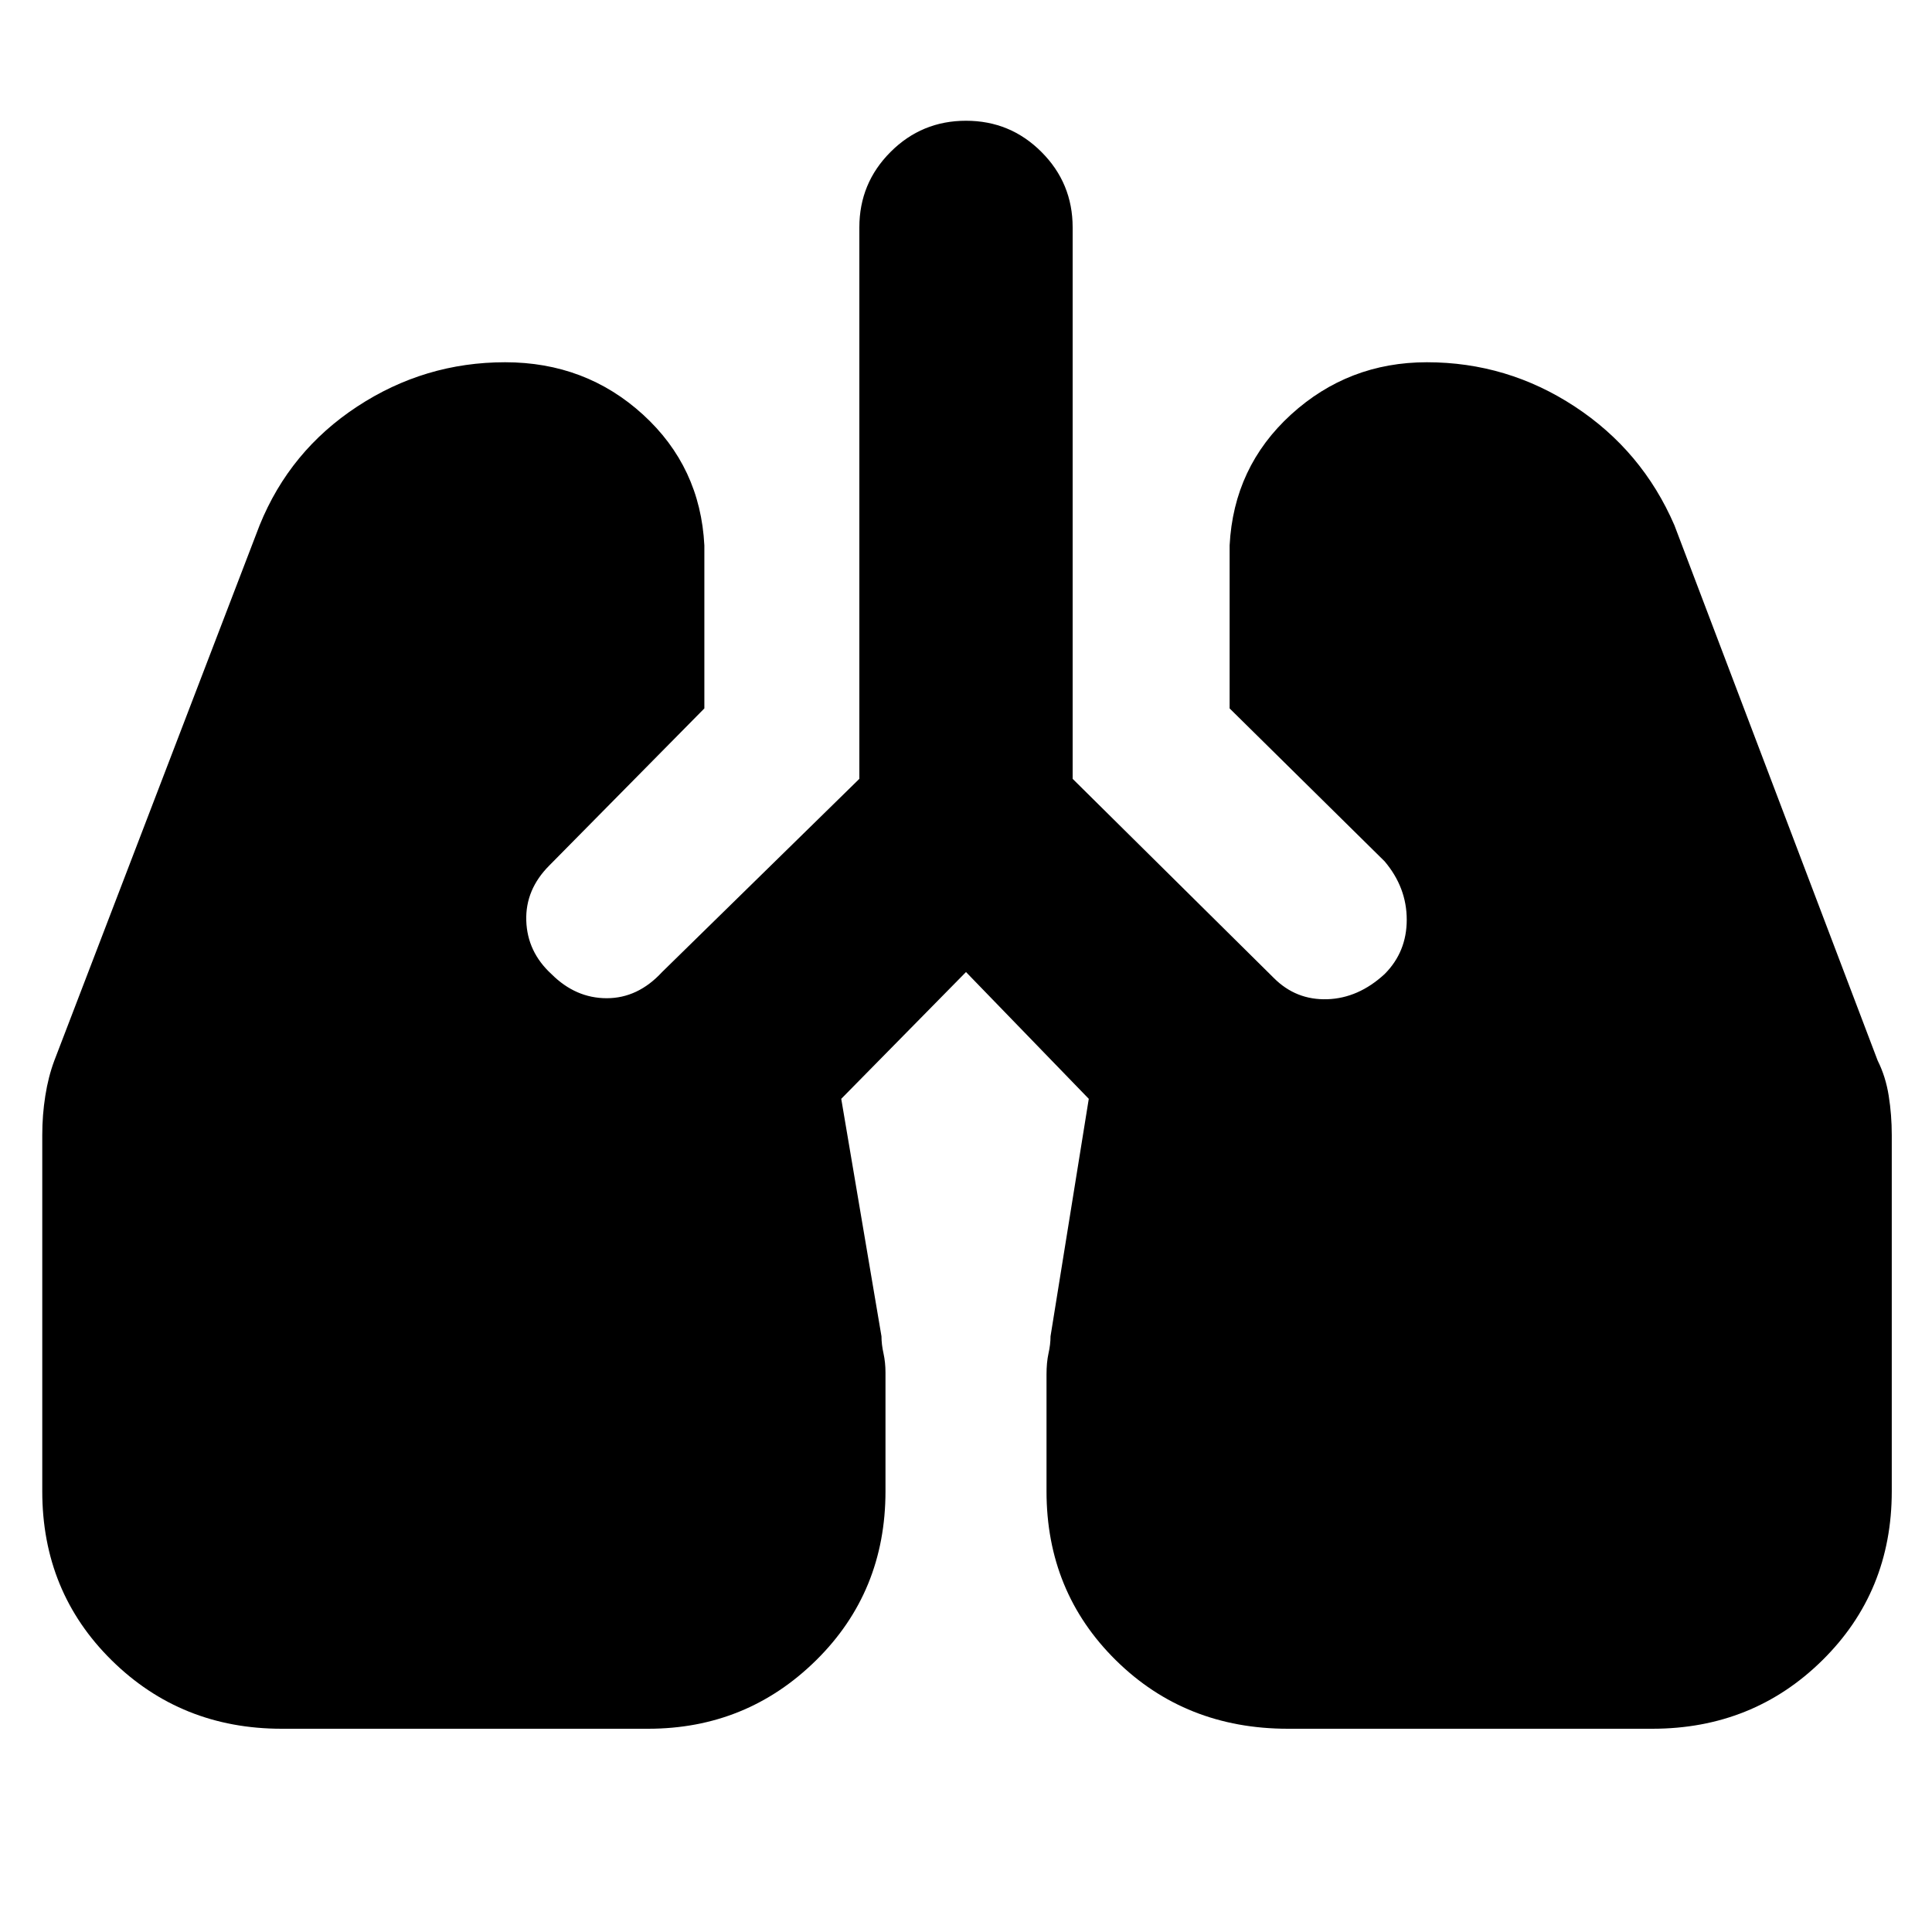 <svg xmlns="http://www.w3.org/2000/svg" height="40" width="40"><path d="M5.833 35.792q-2.083 0-3.521-1.417-1.437-1.417-1.437-3.5V23.5q0-.417.063-.812.062-.396.187-.73l4.25-11.083Q6 9.333 7.396 8.417 8.792 7.5 10.458 7.5q1.667 0 2.854 1.083 1.188 1.084 1.271 2.709v3.375l-3.208 3.25q-.5.5-.479 1.145.021.646.521 1.105.5.5 1.145.5.646 0 1.146-.542l4.084-4V4.708q0-.916.646-1.562Q19.083 2.5 20 2.5t1.562.646q.646.646.646 1.562v11.417l4.167 4.125q.458.458 1.104.438.646-.021 1.188-.521.458-.459.458-1.125 0-.667-.458-1.209l-3.209-3.166v-3.375q.084-1.625 1.271-2.709Q27.917 7.5 29.542 7.5q1.666 0 3.062.917 1.396.916 2.063 2.458l4.208 11.083q.167.334.229.73.063.395.063.812v7.375q0 2.083-1.438 3.5-1.437 1.417-3.521 1.417h-7.541q-2.125 0-3.563-1.417-1.437-1.417-1.437-3.5v-2.417q0-.25.041-.437.042-.188.042-.354l.792-4.917L20 20.125l-2.583 2.625.833 4.917q0 .166.042.354.041.187.041.396v2.458q0 2.083-1.437 3.5-1.438 1.417-3.479 1.417Z"/></svg>